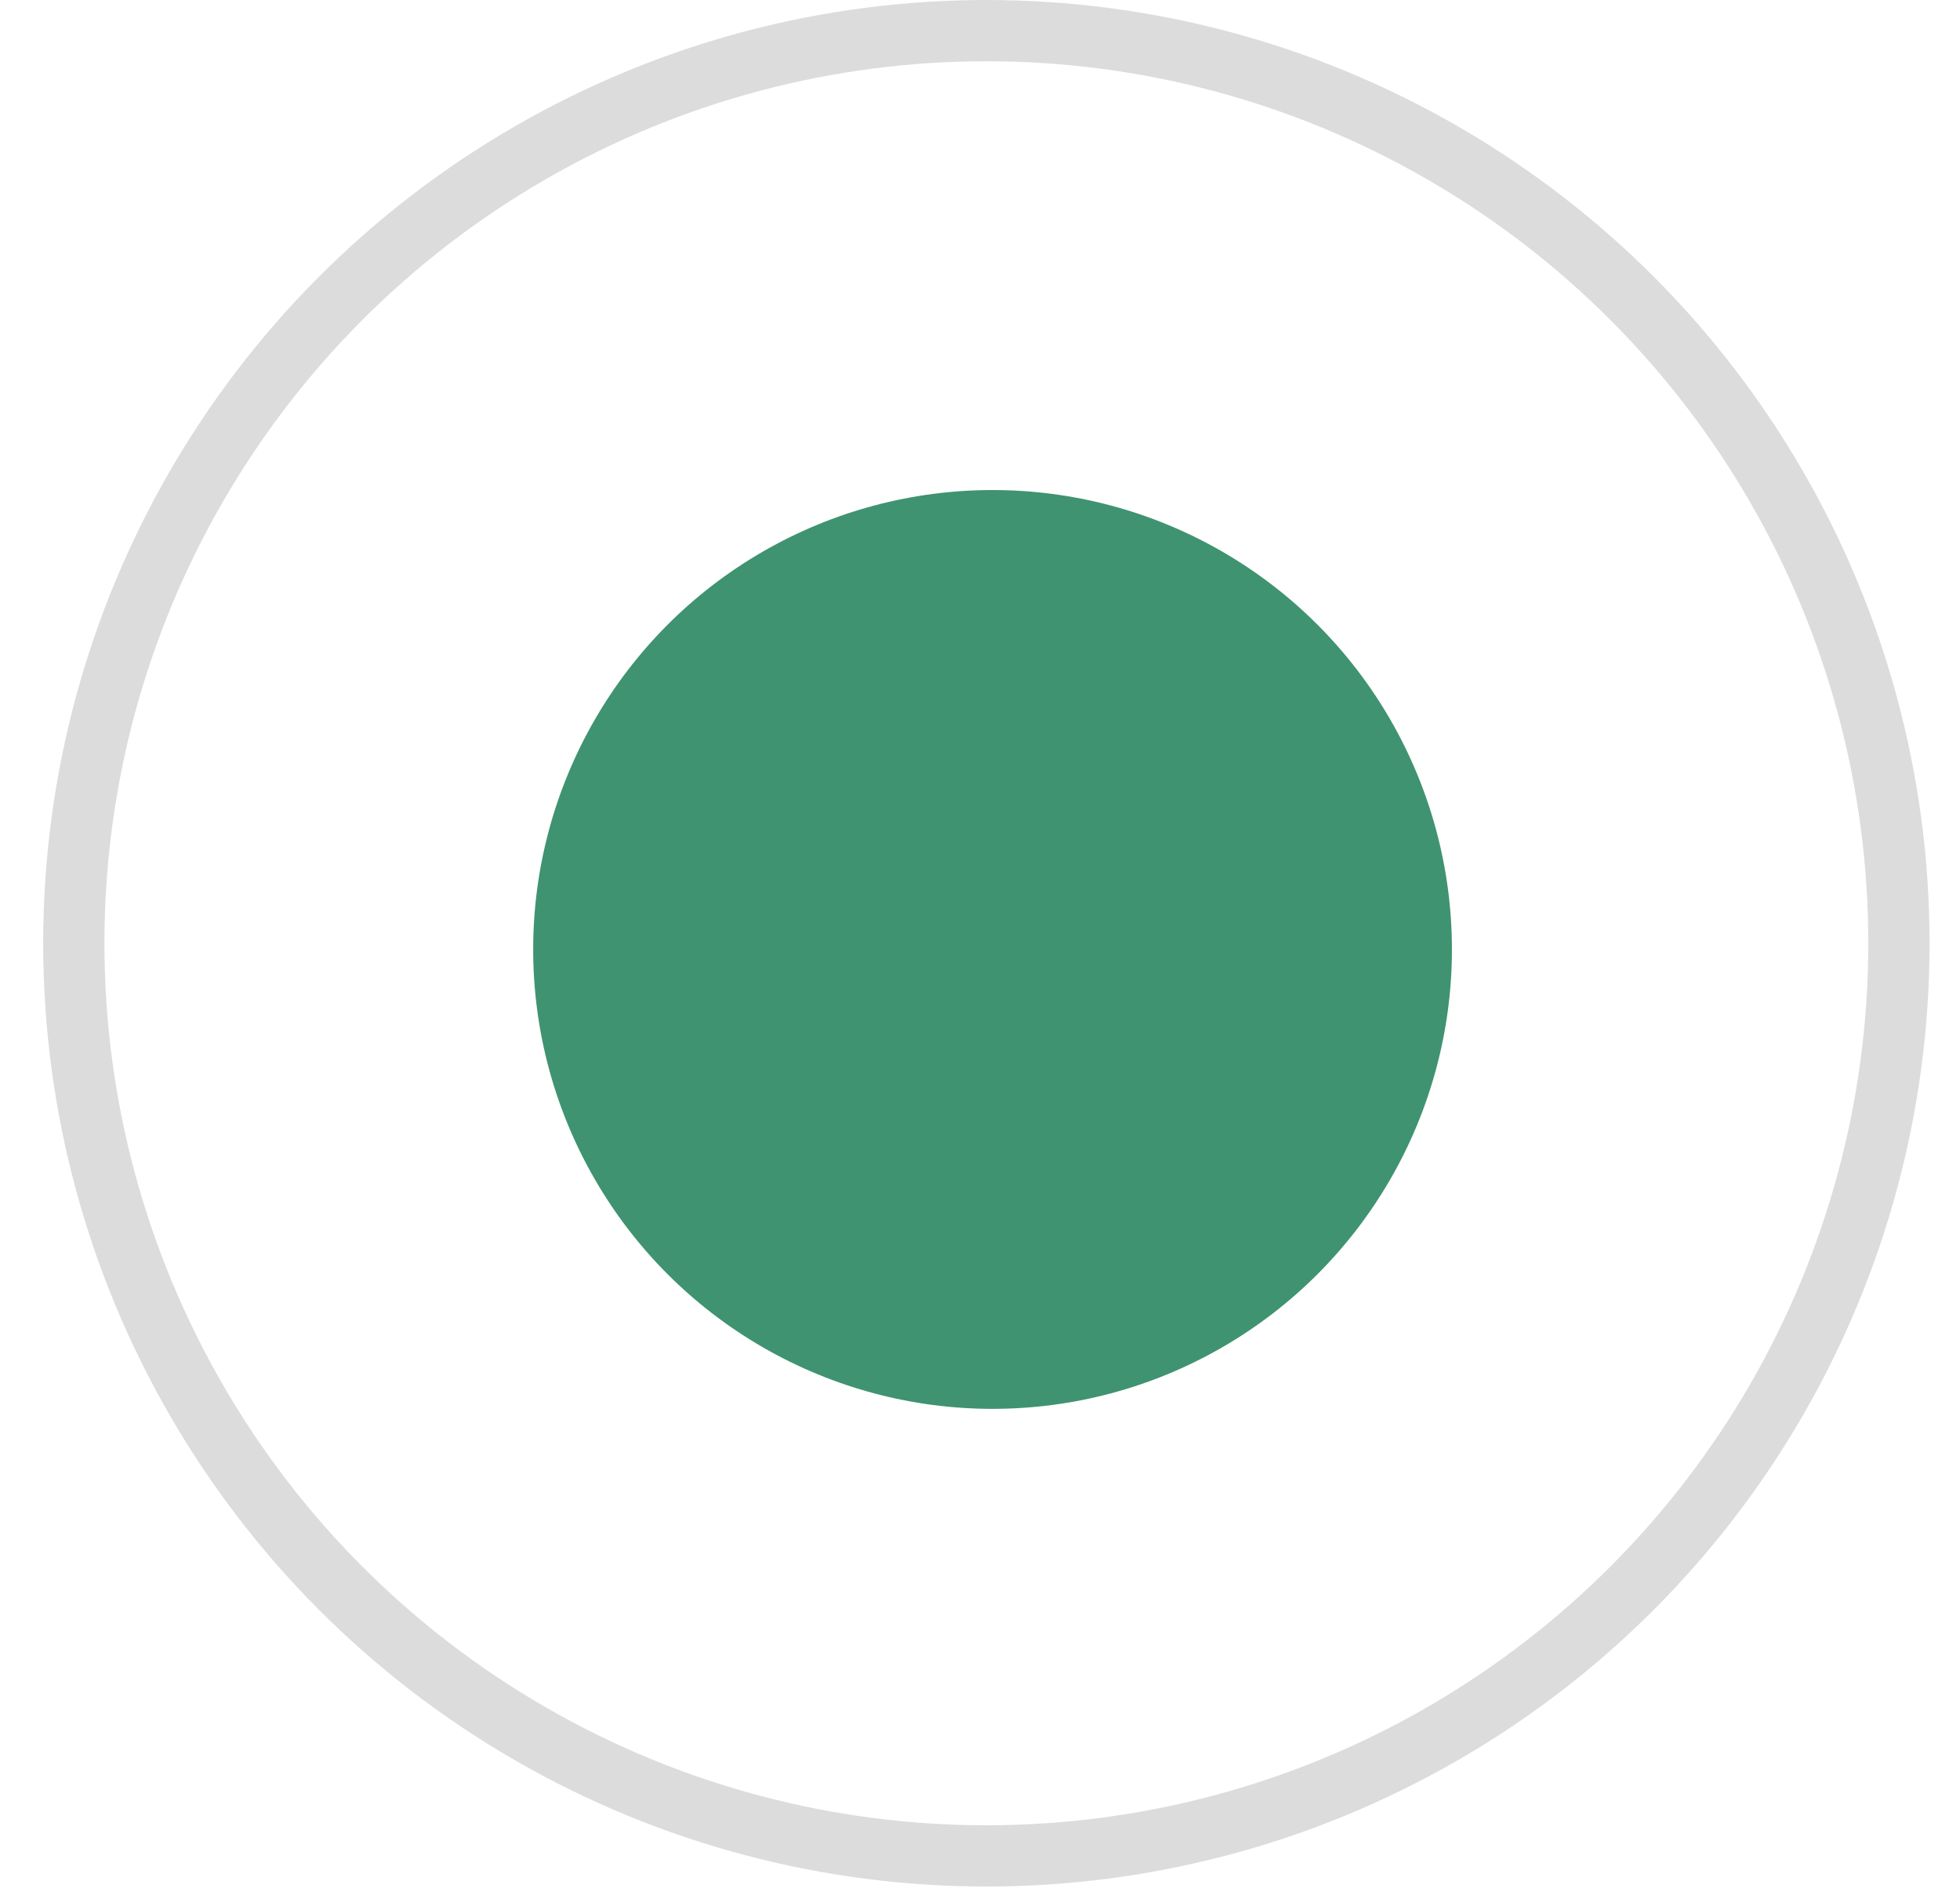 <svg width="32" height="31" viewBox="0 0 32 31" fill="none" xmlns="http://www.w3.org/2000/svg">
<circle cx="16.205" cy="15.5" r="7.5" fill="#3F9371"/>
<circle cx="16.104" cy="15.399" r="14.899" stroke="#DCDCDC"/>
</svg>
